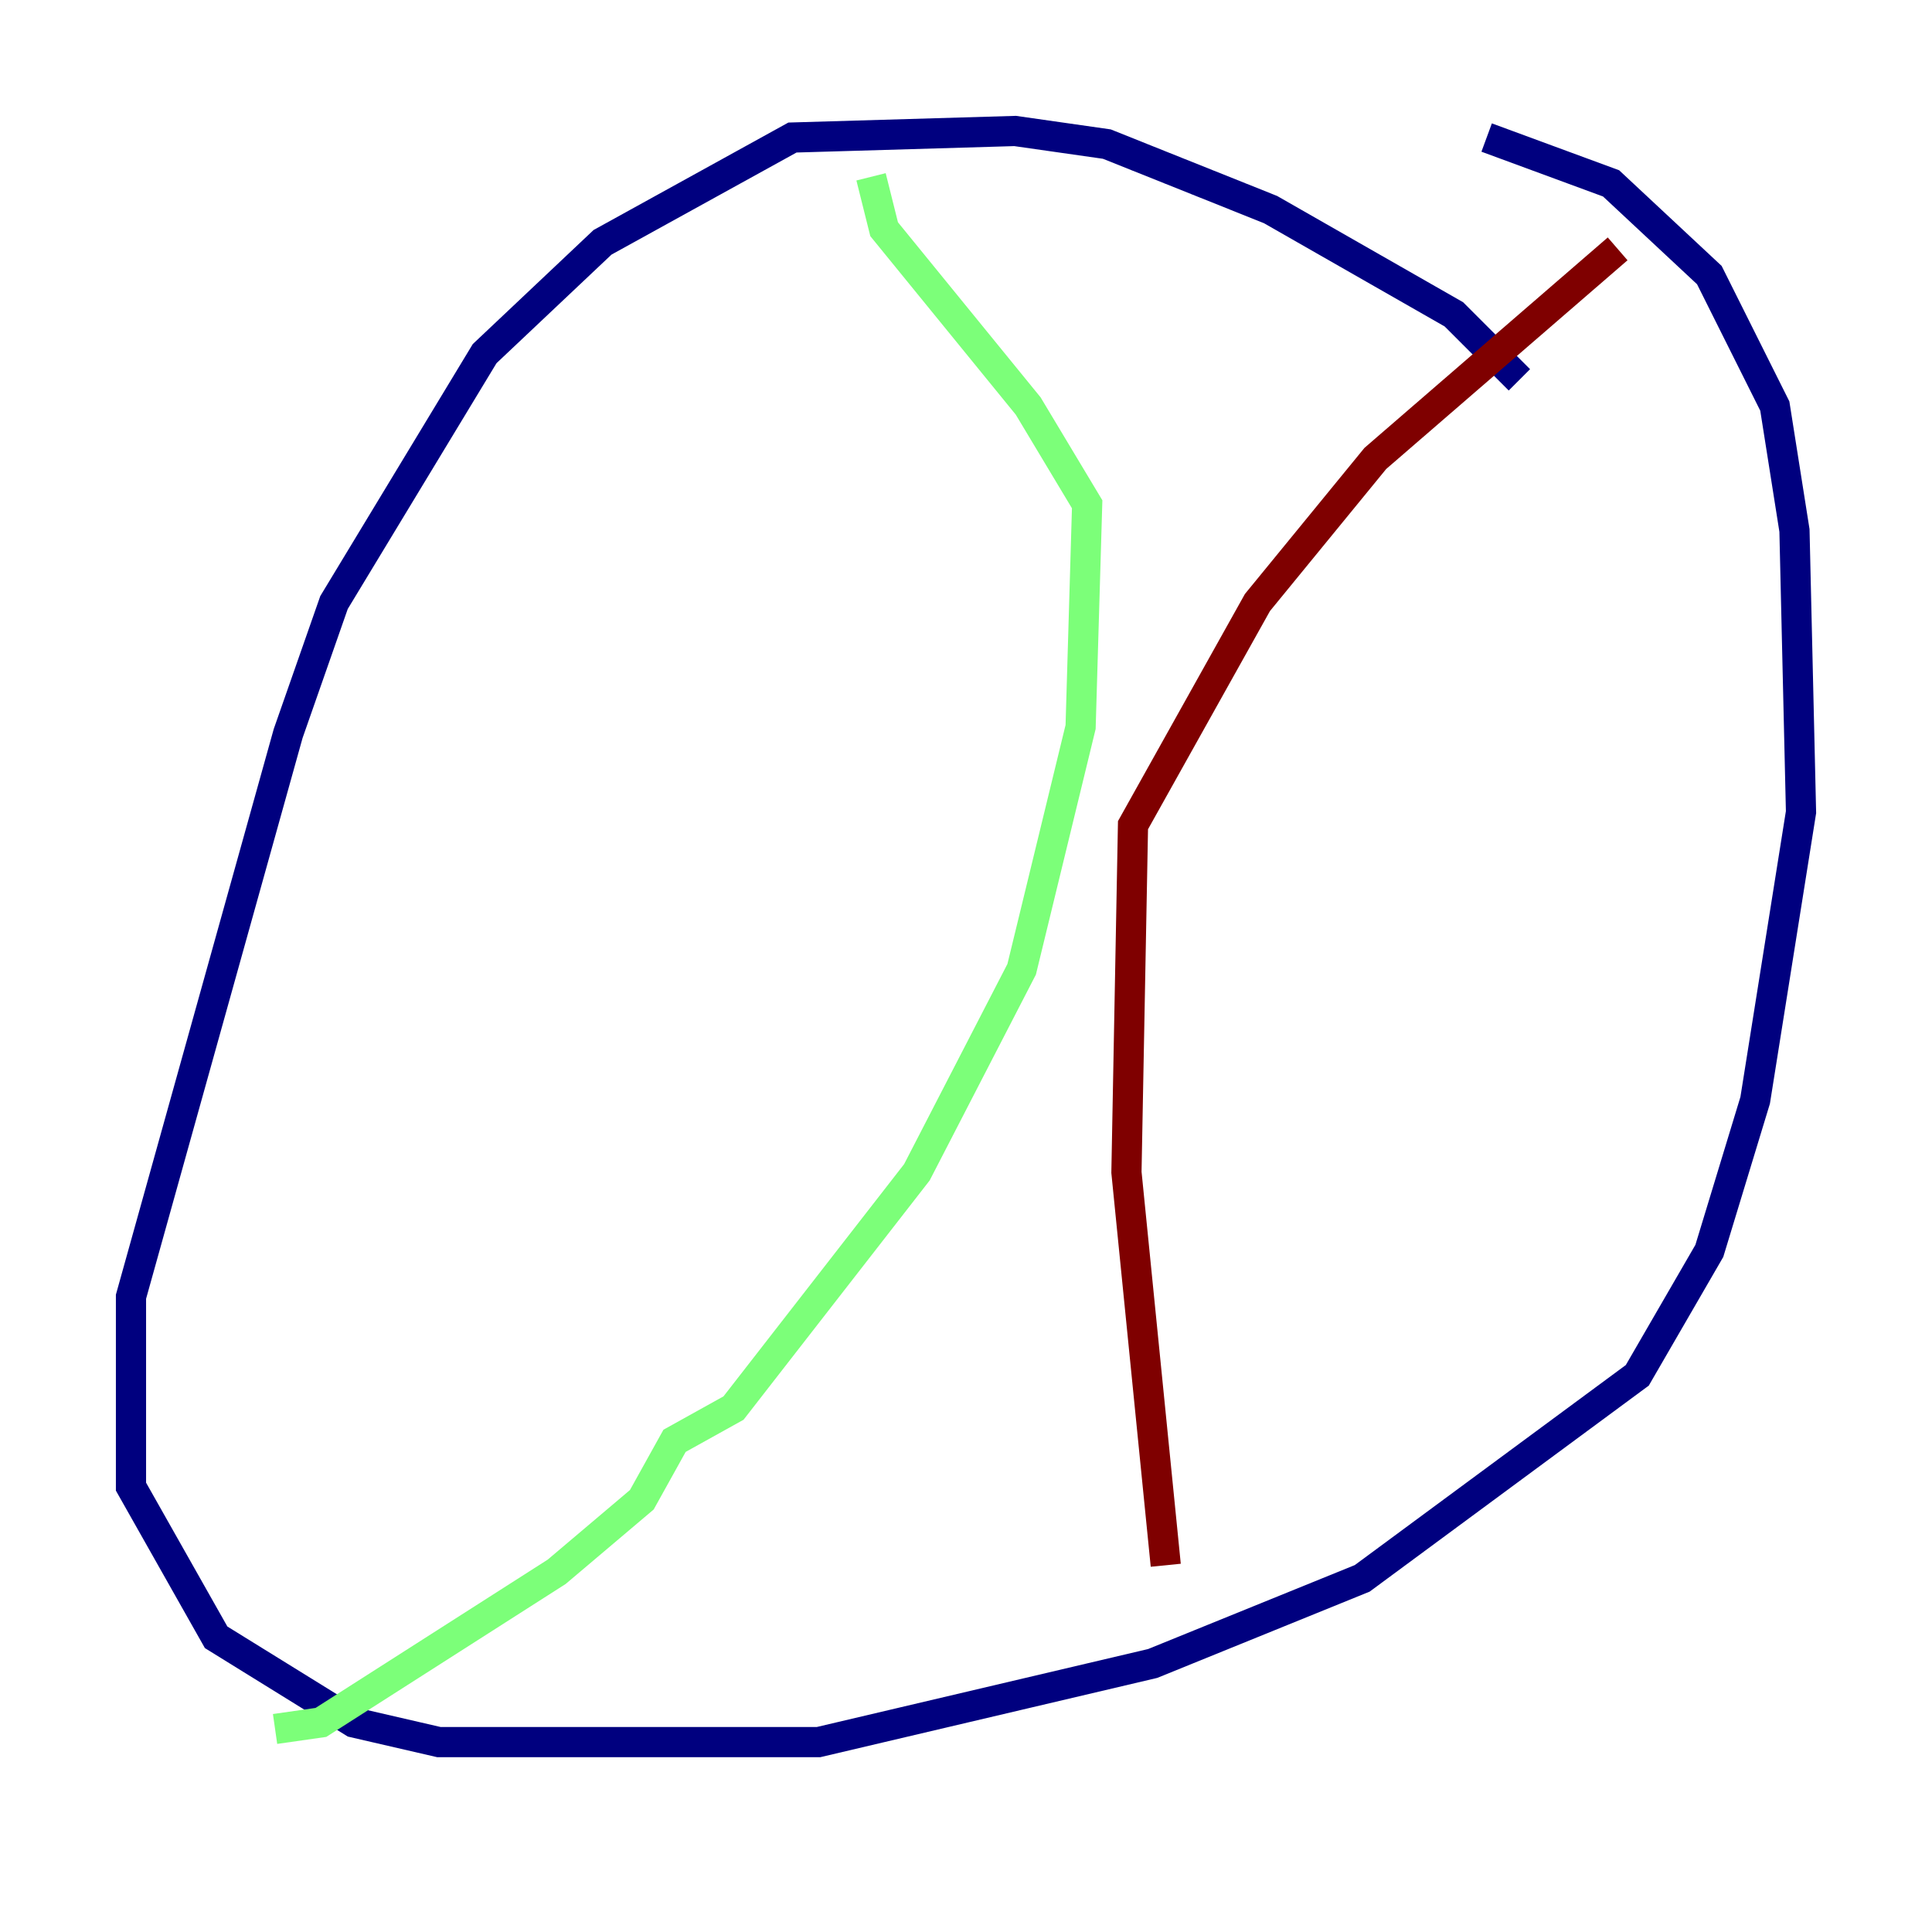 <?xml version="1.0" encoding="utf-8" ?>
<svg baseProfile="tiny" height="128" version="1.2" viewBox="0,0,128,128" width="128" xmlns="http://www.w3.org/2000/svg" xmlns:ev="http://www.w3.org/2001/xml-events" xmlns:xlink="http://www.w3.org/1999/xlink"><defs /><polyline fill="none" points="100.664,25.166 96.325,20.827 84.176,13.885 73.329,9.546 67.254,8.678 52.502,9.112 39.919,16.054 32.108,23.43 22.129,39.919 19.091,48.597 8.678,85.912 8.678,98.495 14.319,108.475 23.43,114.115 29.071,115.417 54.237,115.417 76.366,110.21 90.251,104.57 108.475,91.119 113.248,82.875 116.285,72.895 119.322,53.803 118.888,35.146 117.586,26.902 113.248,18.224 106.739,12.149 98.495,9.112" stroke="#00007f" stroke-width="2" /><polyline fill="none" points="57.709,11.715 58.576,15.186 68.122,26.902 72.027,33.41 71.593,48.163 67.688,64.217 60.746,77.668 48.597,93.288 44.691,95.458 42.522,99.363 36.881,104.136 21.261,114.115 18.224,114.549" stroke="#7cff79" stroke-width="2" /><polyline fill="none" points="107.173,16.488 91.119,30.373 83.308,39.919 75.064,54.671 74.63,77.668 77.234,103.702" stroke="#7f0000" stroke-width="2" /></svg>